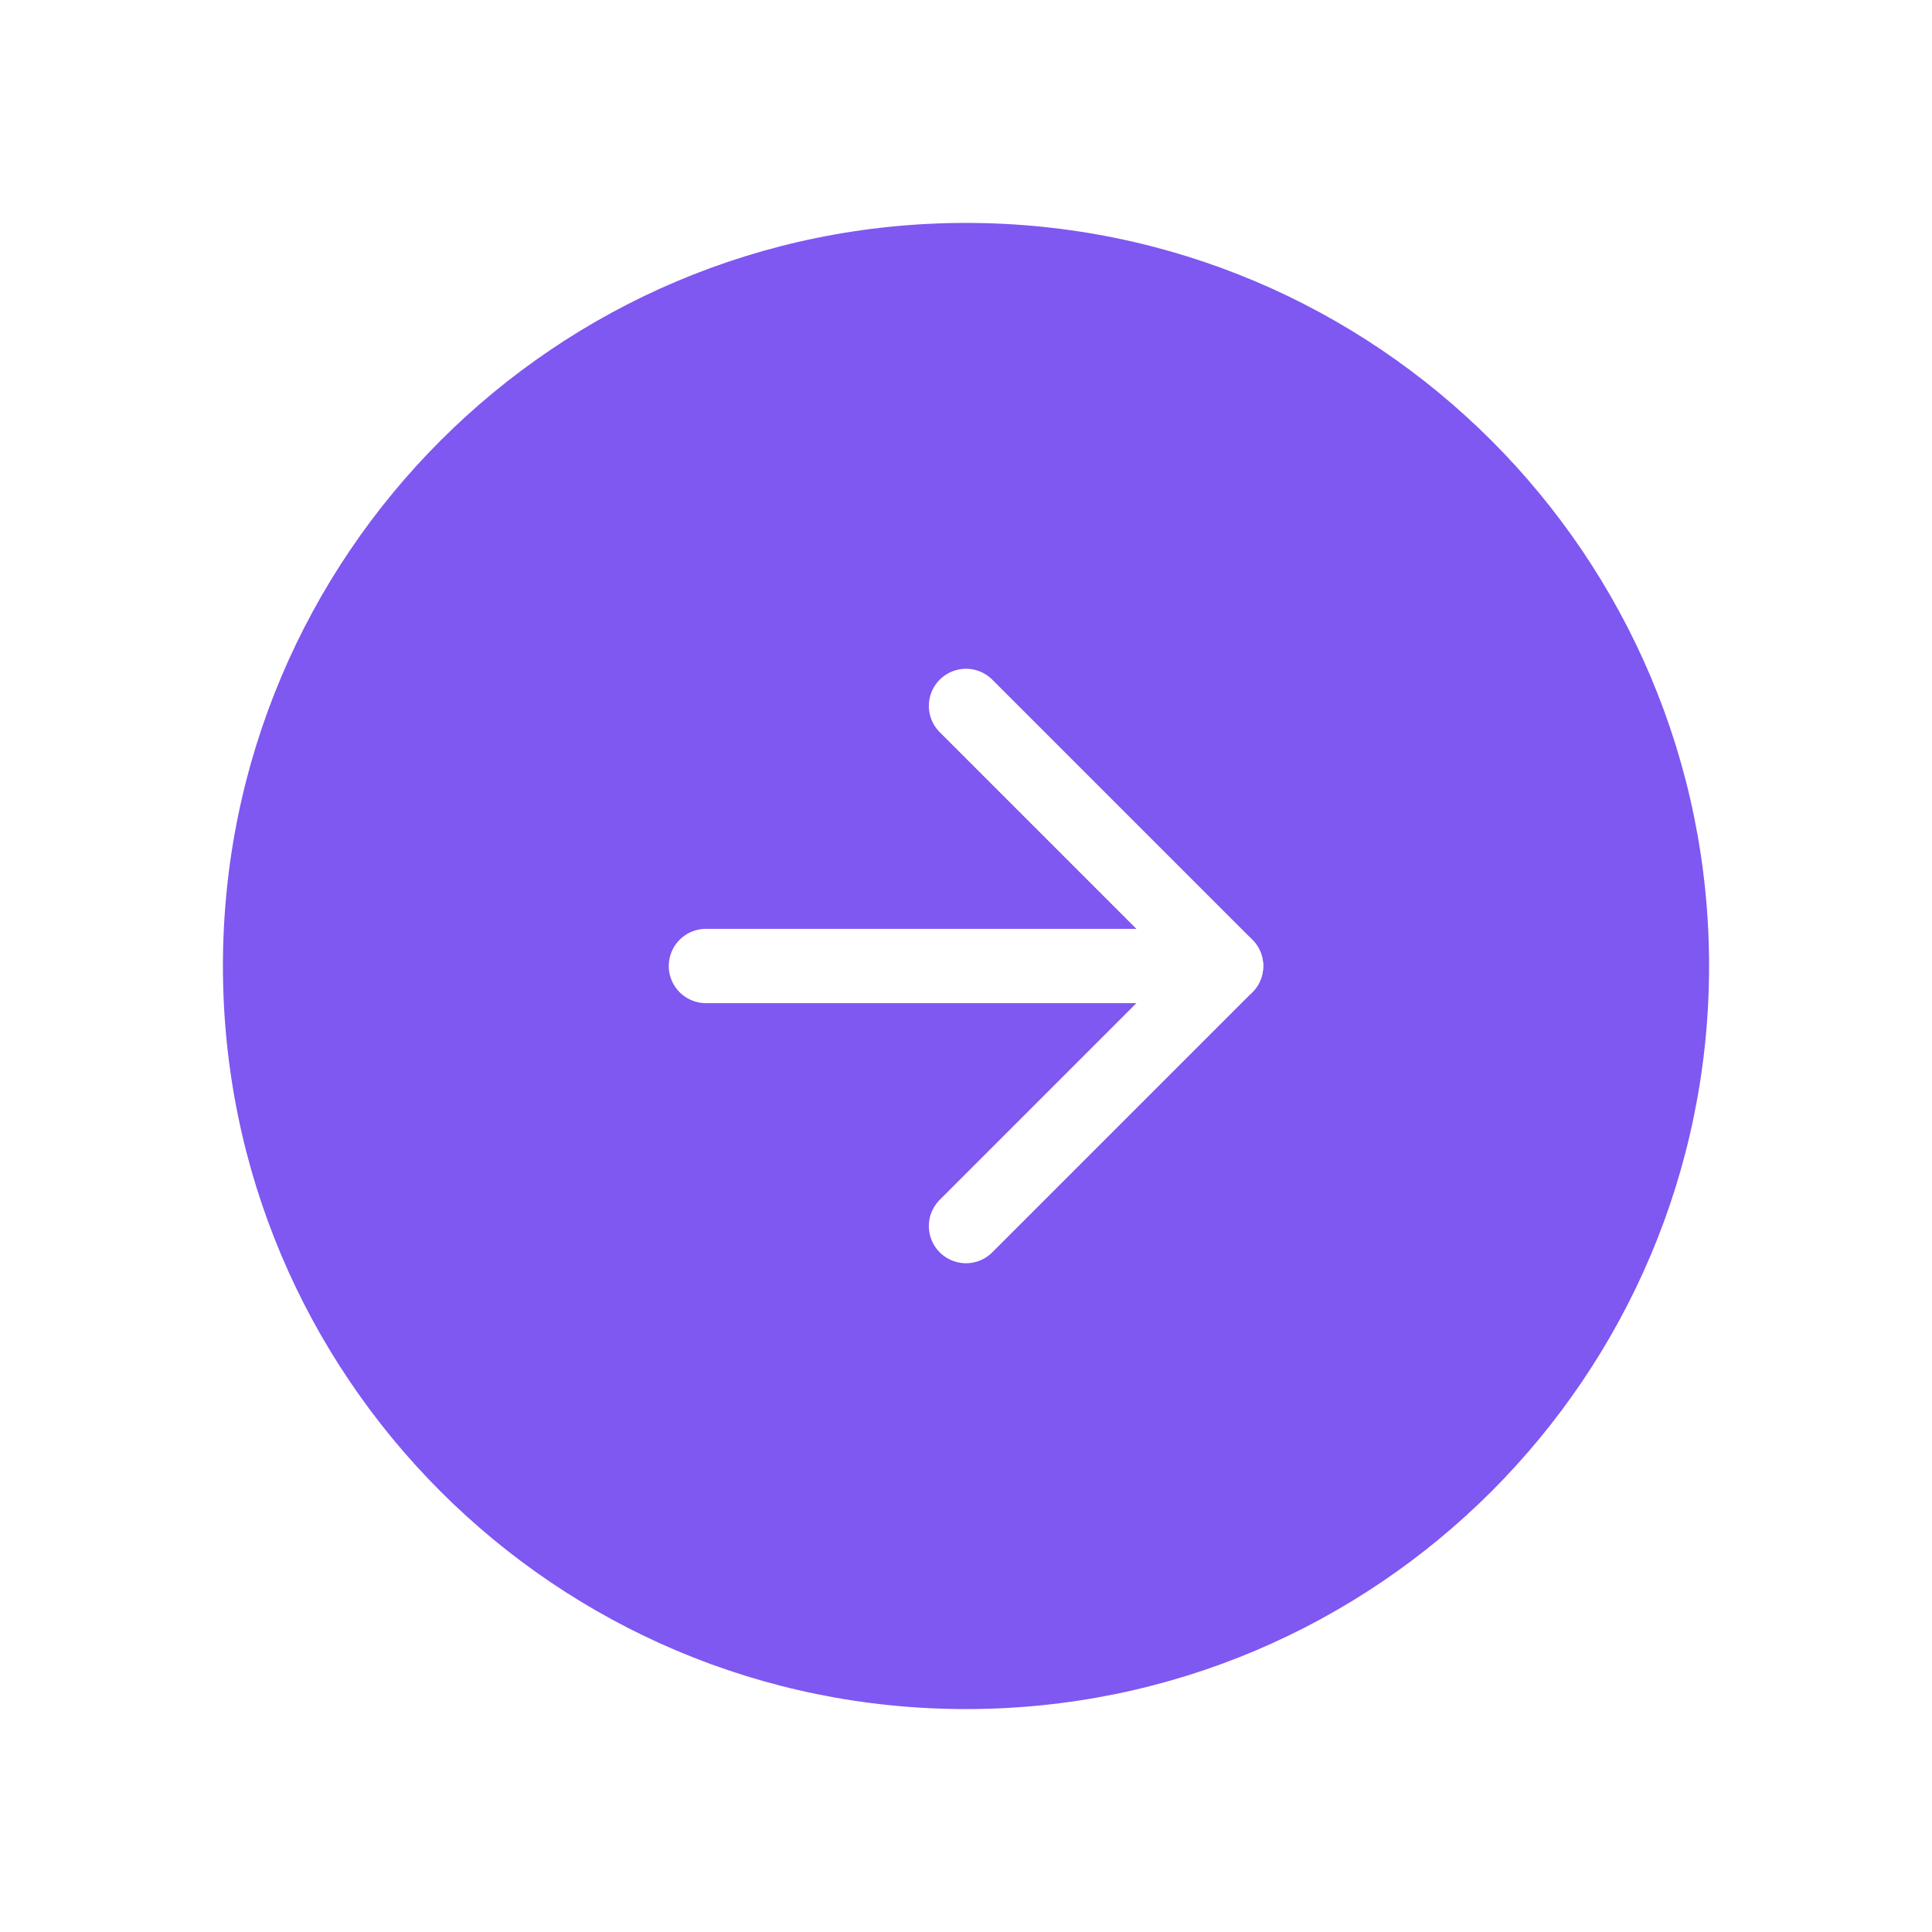 <svg width="52" height="52" viewBox="0 0 52 52" fill="none" xmlns="http://www.w3.org/2000/svg">
<g filter="url(#filter0_d_16_204)">
<path d="M6 26C6 14.954 14.954 6 26 6V6C37.046 6 46 14.954 46 26V26C46 37.046 37.046 46 26 46V46C14.954 46 6 37.046 6 26V26Z" fill="#7F57F1"/>
<path d="M19 26H33" stroke="white" stroke-width="2" stroke-linecap="round" stroke-linejoin="round"/>
<path d="M26 19L33 26L26 33" stroke="white" stroke-width="2" stroke-linecap="round" stroke-linejoin="round"/>
</g>
<defs>
<filter id="filter0_d_16_204" x="0" y="0" width="52" height="52" filterUnits="userSpaceOnUse" color-interpolation-filters="sRGB">
<feFlood flood-opacity="0" result="BackgroundImageFix"/>
<feColorMatrix in="SourceAlpha" type="matrix" values="0 0 0 0 0 0 0 0 0 0 0 0 0 0 0 0 0 0 127 0" result="hardAlpha"/>
<feMorphology radius="6" operator="dilate" in="SourceAlpha" result="effect1_dropShadow_16_204"/>
<feOffset/>
<feColorMatrix type="matrix" values="0 0 0 0 0.498 0 0 0 0 0.341 0 0 0 0 0.945 0 0 0 0.25 0"/>
<feBlend mode="normal" in2="BackgroundImageFix" result="effect1_dropShadow_16_204"/>
<feBlend mode="normal" in="SourceGraphic" in2="effect1_dropShadow_16_204" result="shape"/>
</filter>
</defs>
</svg>
